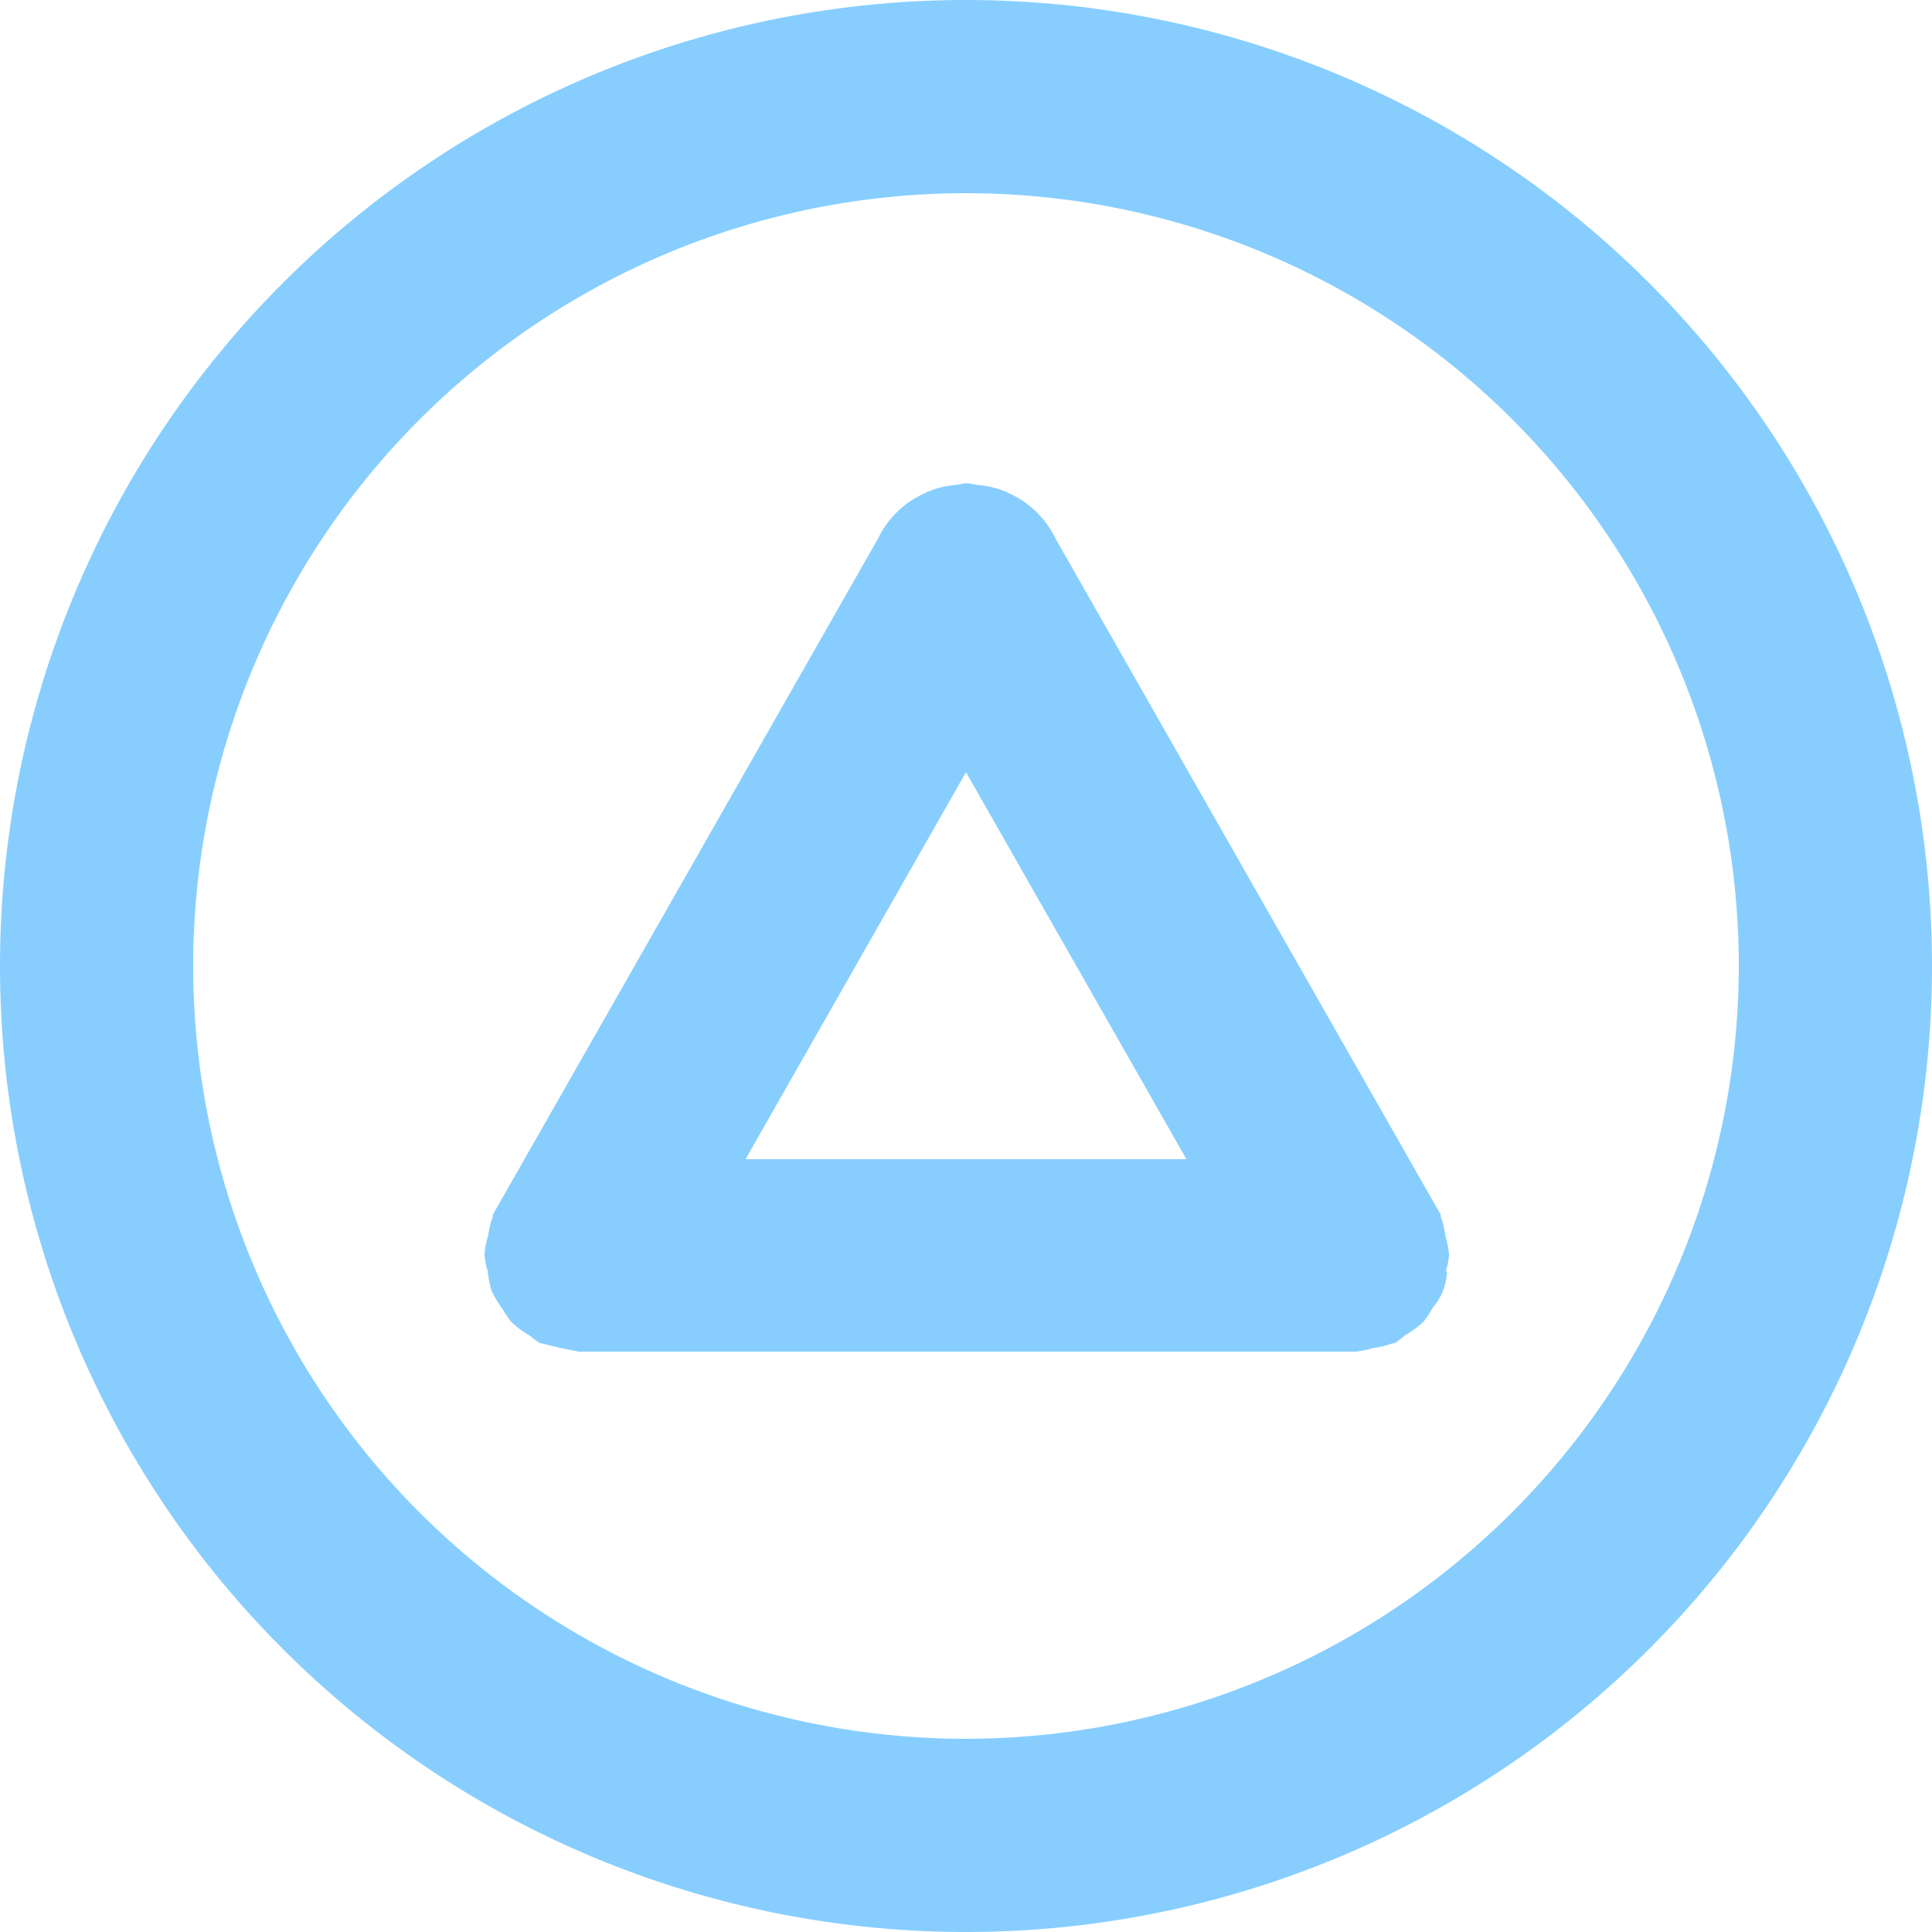 <svg xmlns="http://www.w3.org/2000/svg" width="20" height="20" viewBox="0 0 20 20">
  <g transform="translate(-1538 -398)">
    <g>
      <path fill="#87ceff" d="M1548,398a10,10,0,1,0,10,10A10,10,0,0,0,1548,398Zm0,18a8,8,0,1,1,8-8A8.009,8.009,0,0,1,1548,416Z"/>
      <path fill="#87ceff" d="M1552.968,411.16A.941.941,0,0,0,1553,411c0-.007,0-.013,0-.02a.96.96,0,0,0-.038-.188.992.992,0,0,0-.048-.2.12.12,0,0,0,0-.018l-3.988-7a.979.979,0,0,0-.491-.472c-.006,0-.009-.008-.015-.011h-.006a.98.98,0,0,0-.283-.07c-.042,0-.082-.018-.123-.018s-.081.014-.123.018a.98.98,0,0,0-.283.07h-.006c-.006,0-.009.008-.015.011a.979.979,0,0,0-.491.472l-3.988,7,0,.018a.952.952,0,0,0-.049.2.993.993,0,0,0-.037.184c0,.007,0,.013,0,.02a.9.9,0,0,0,.033.164,1.153,1.153,0,0,0,.039.2,1.073,1.073,0,0,0,.113.188,1.031,1.031,0,0,0,.091.136,1.017,1.017,0,0,0,.2.147.724.724,0,0,0,.1.075l.016,0a4.659,4.659,0,0,0,.388.086c.006,0,.012,0,.018,0h8c.006,0,.012,0,.018,0a.988.988,0,0,0,.184-.037.958.958,0,0,0,.2-.049l.017,0a.776.776,0,0,0,.109-.081,1.076,1.076,0,0,0,.192-.14.925.925,0,0,0,.095-.144.608.608,0,0,0,.15-.381ZM1548,405.994l2.282,4.006h-4.564Z"/>
    </g>
  </g>
</svg>
